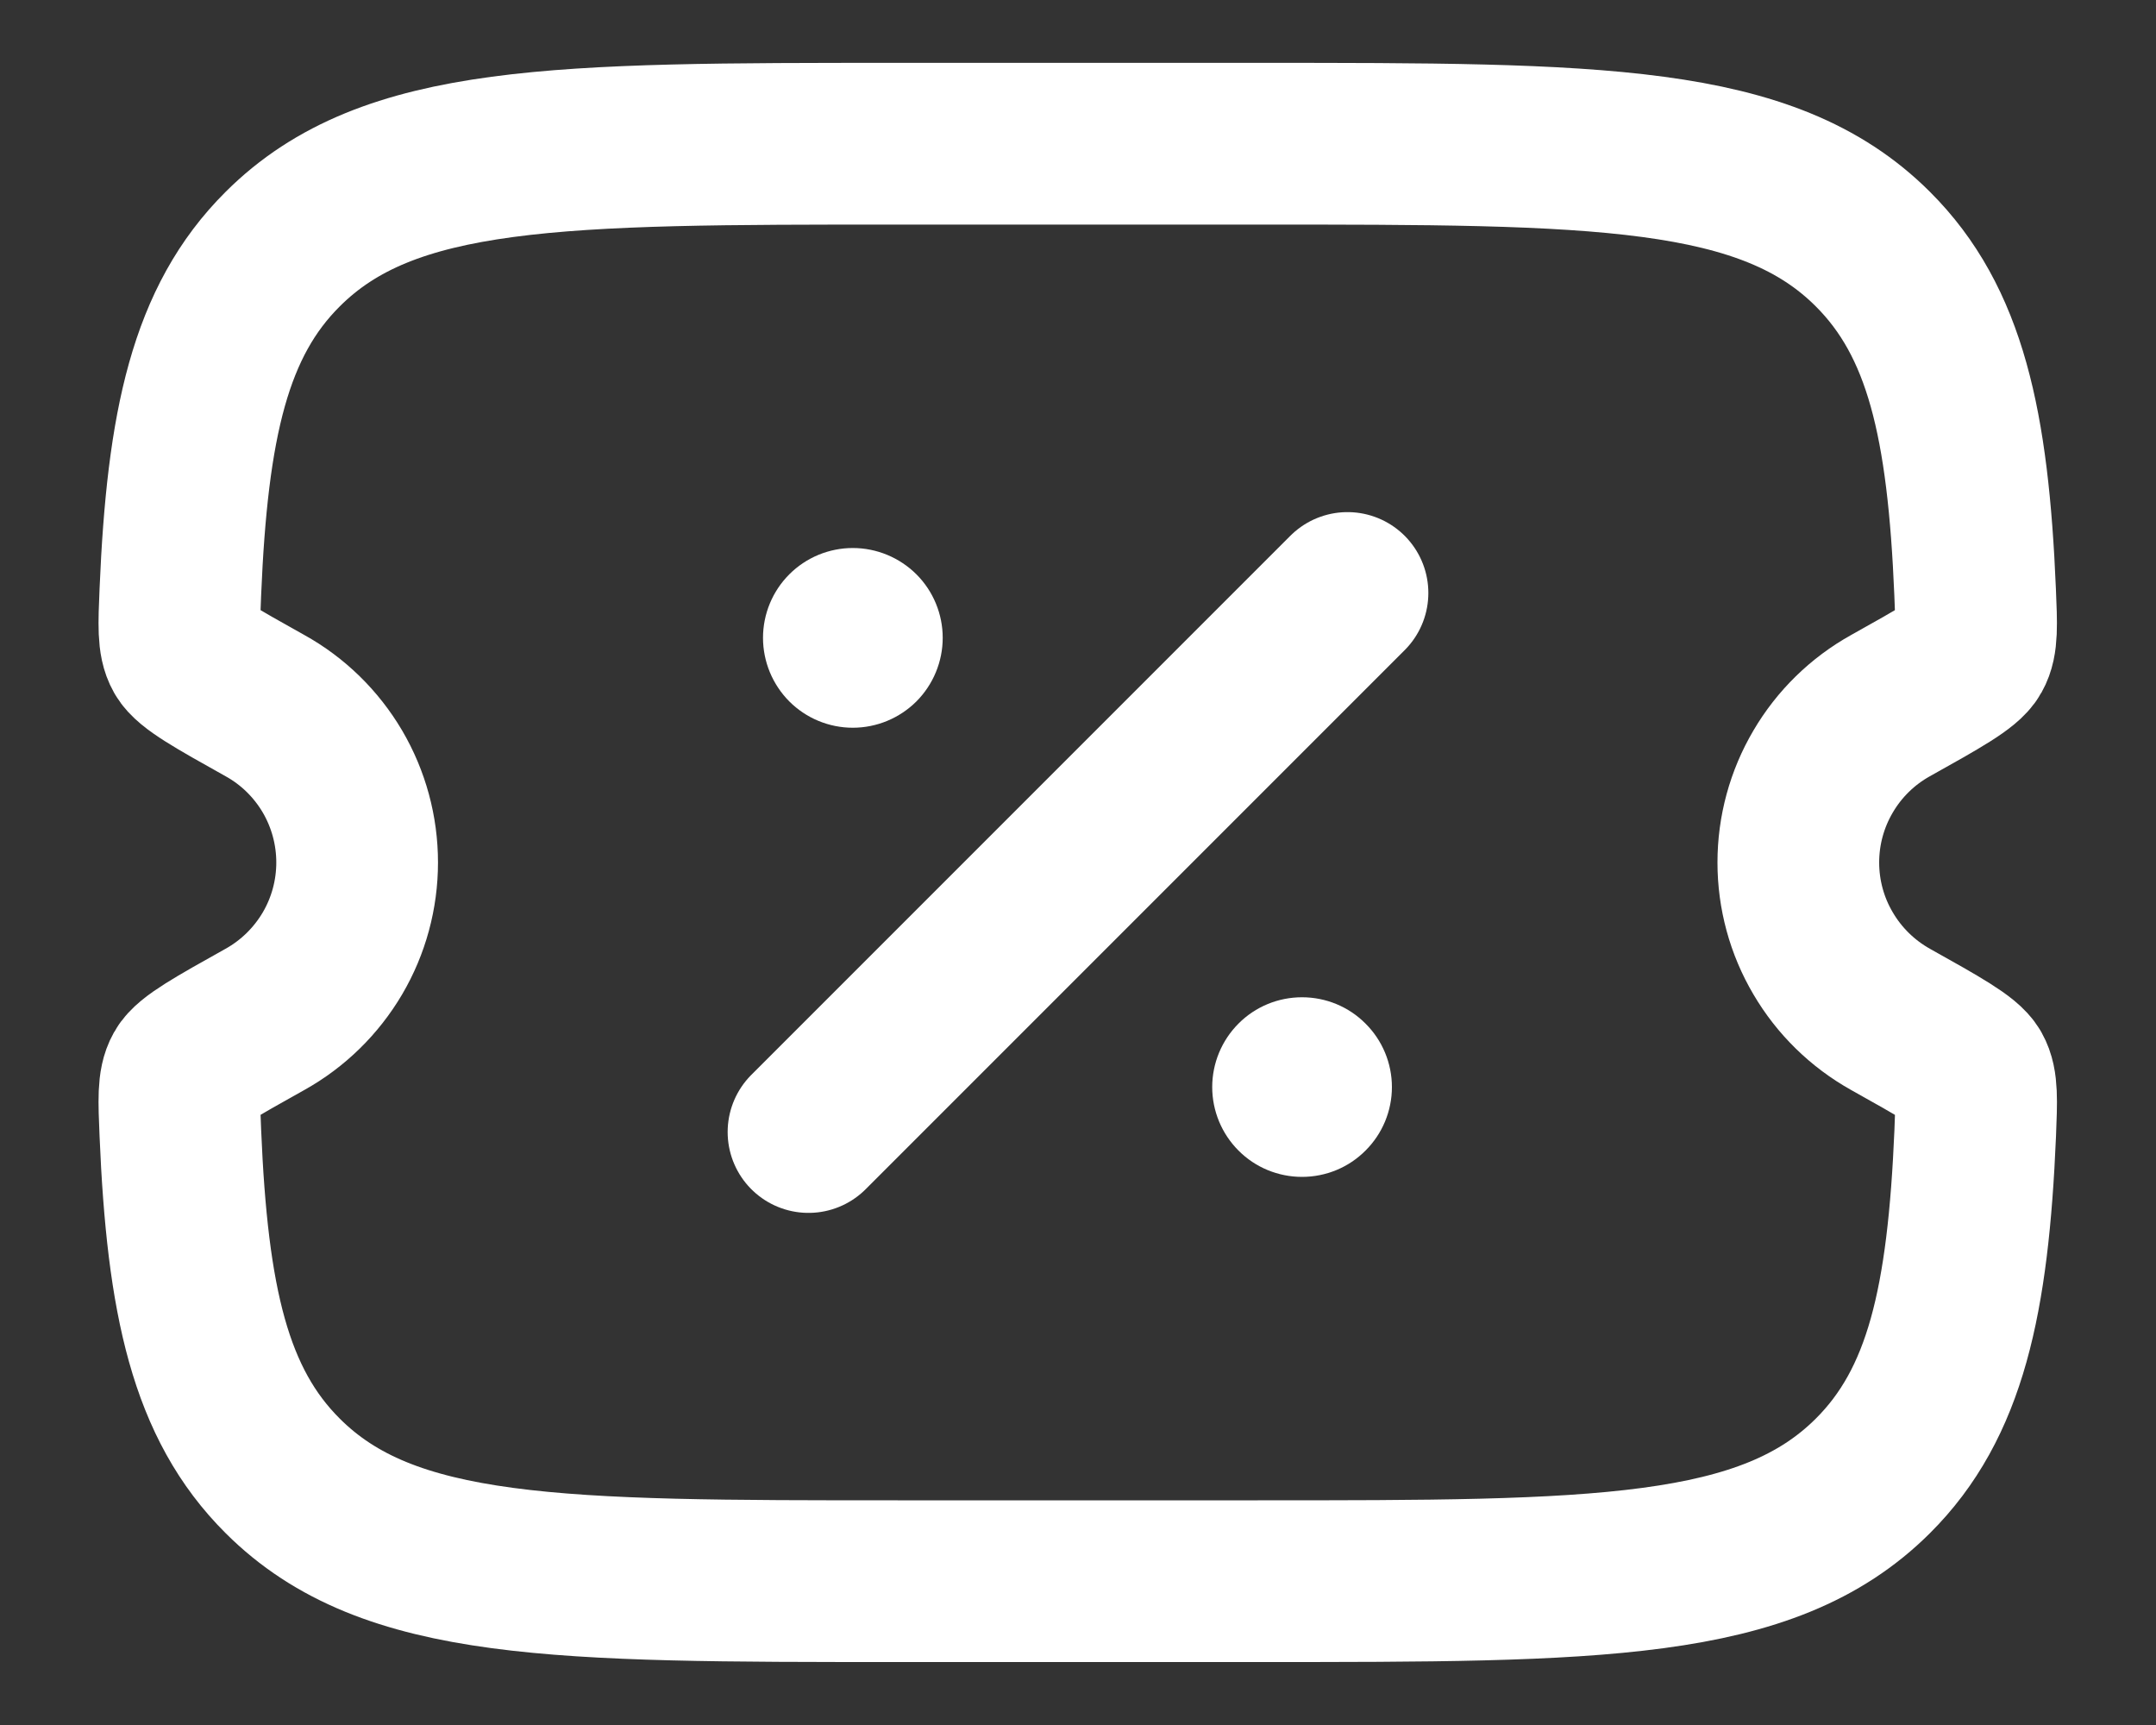 <svg width="20" height="16" viewBox="0 0 20 16" fill="none" xmlns="http://www.w3.org/2000/svg">
<rect x="0" y="0" width="20" height="16" fill="#333333" stroke="none"/>
<path d="M11.668 1.333H8.327C5.177 1.333 3.602 1.333 2.623 2.31C1.948 2.981 1.738 3.936 1.673 5.491C1.66 5.799 1.653 5.954 1.711 6.056C1.769 6.159 1.998 6.288 2.458 6.545C2.718 6.689 2.933 6.9 3.084 7.156C3.234 7.412 3.313 7.703 3.313 8C3.313 8.296 3.234 8.588 3.084 8.843C2.933 9.099 2.718 9.31 2.458 9.455C1.998 9.712 1.768 9.841 1.711 9.943C1.653 10.046 1.66 10.2 1.673 10.508C1.738 12.064 1.948 13.018 2.623 13.69C3.601 14.666 5.176 14.666 8.327 14.666H11.668C14.818 14.666 16.393 14.666 17.373 13.69C18.048 13.018 18.257 12.064 18.323 10.509C18.335 10.2 18.342 10.046 18.284 9.943C18.226 9.841 17.997 9.712 17.537 9.455C17.278 9.31 17.062 9.099 16.912 8.843C16.761 8.588 16.682 8.296 16.682 8C16.682 7.703 16.761 7.412 16.912 7.156C17.062 6.9 17.278 6.689 17.537 6.545C17.997 6.288 18.227 6.159 18.284 6.056C18.342 5.954 18.335 5.8 18.322 5.491C18.257 3.936 18.047 2.982 17.373 2.31C16.394 1.333 14.819 1.333 11.668 1.333Z" stroke="white" stroke-width="1.5"/>
<path d="M7.5 10.5L12.5 5.5" stroke="white" stroke-width="1.5" stroke-linecap="round"/>
<path d="M12.912 10.083C12.912 10.304 12.824 10.516 12.667 10.672C12.511 10.829 12.299 10.916 12.078 10.916C11.857 10.916 11.645 10.829 11.489 10.672C11.333 10.516 11.245 10.304 11.245 10.083C11.245 9.862 11.333 9.65 11.489 9.494C11.645 9.337 11.857 9.25 12.078 9.25C12.299 9.25 12.511 9.337 12.667 9.494C12.824 9.65 12.912 9.862 12.912 10.083ZM8.745 5.916C8.745 6.137 8.657 6.349 8.501 6.506C8.344 6.662 8.132 6.75 7.911 6.75C7.69 6.75 7.478 6.662 7.322 6.506C7.166 6.349 7.078 6.137 7.078 5.916C7.078 5.695 7.166 5.483 7.322 5.327C7.478 5.171 7.69 5.083 7.911 5.083C8.132 5.083 8.344 5.171 8.501 5.327C8.657 5.483 8.745 5.695 8.745 5.916Z" fill="white"/>
</svg>
